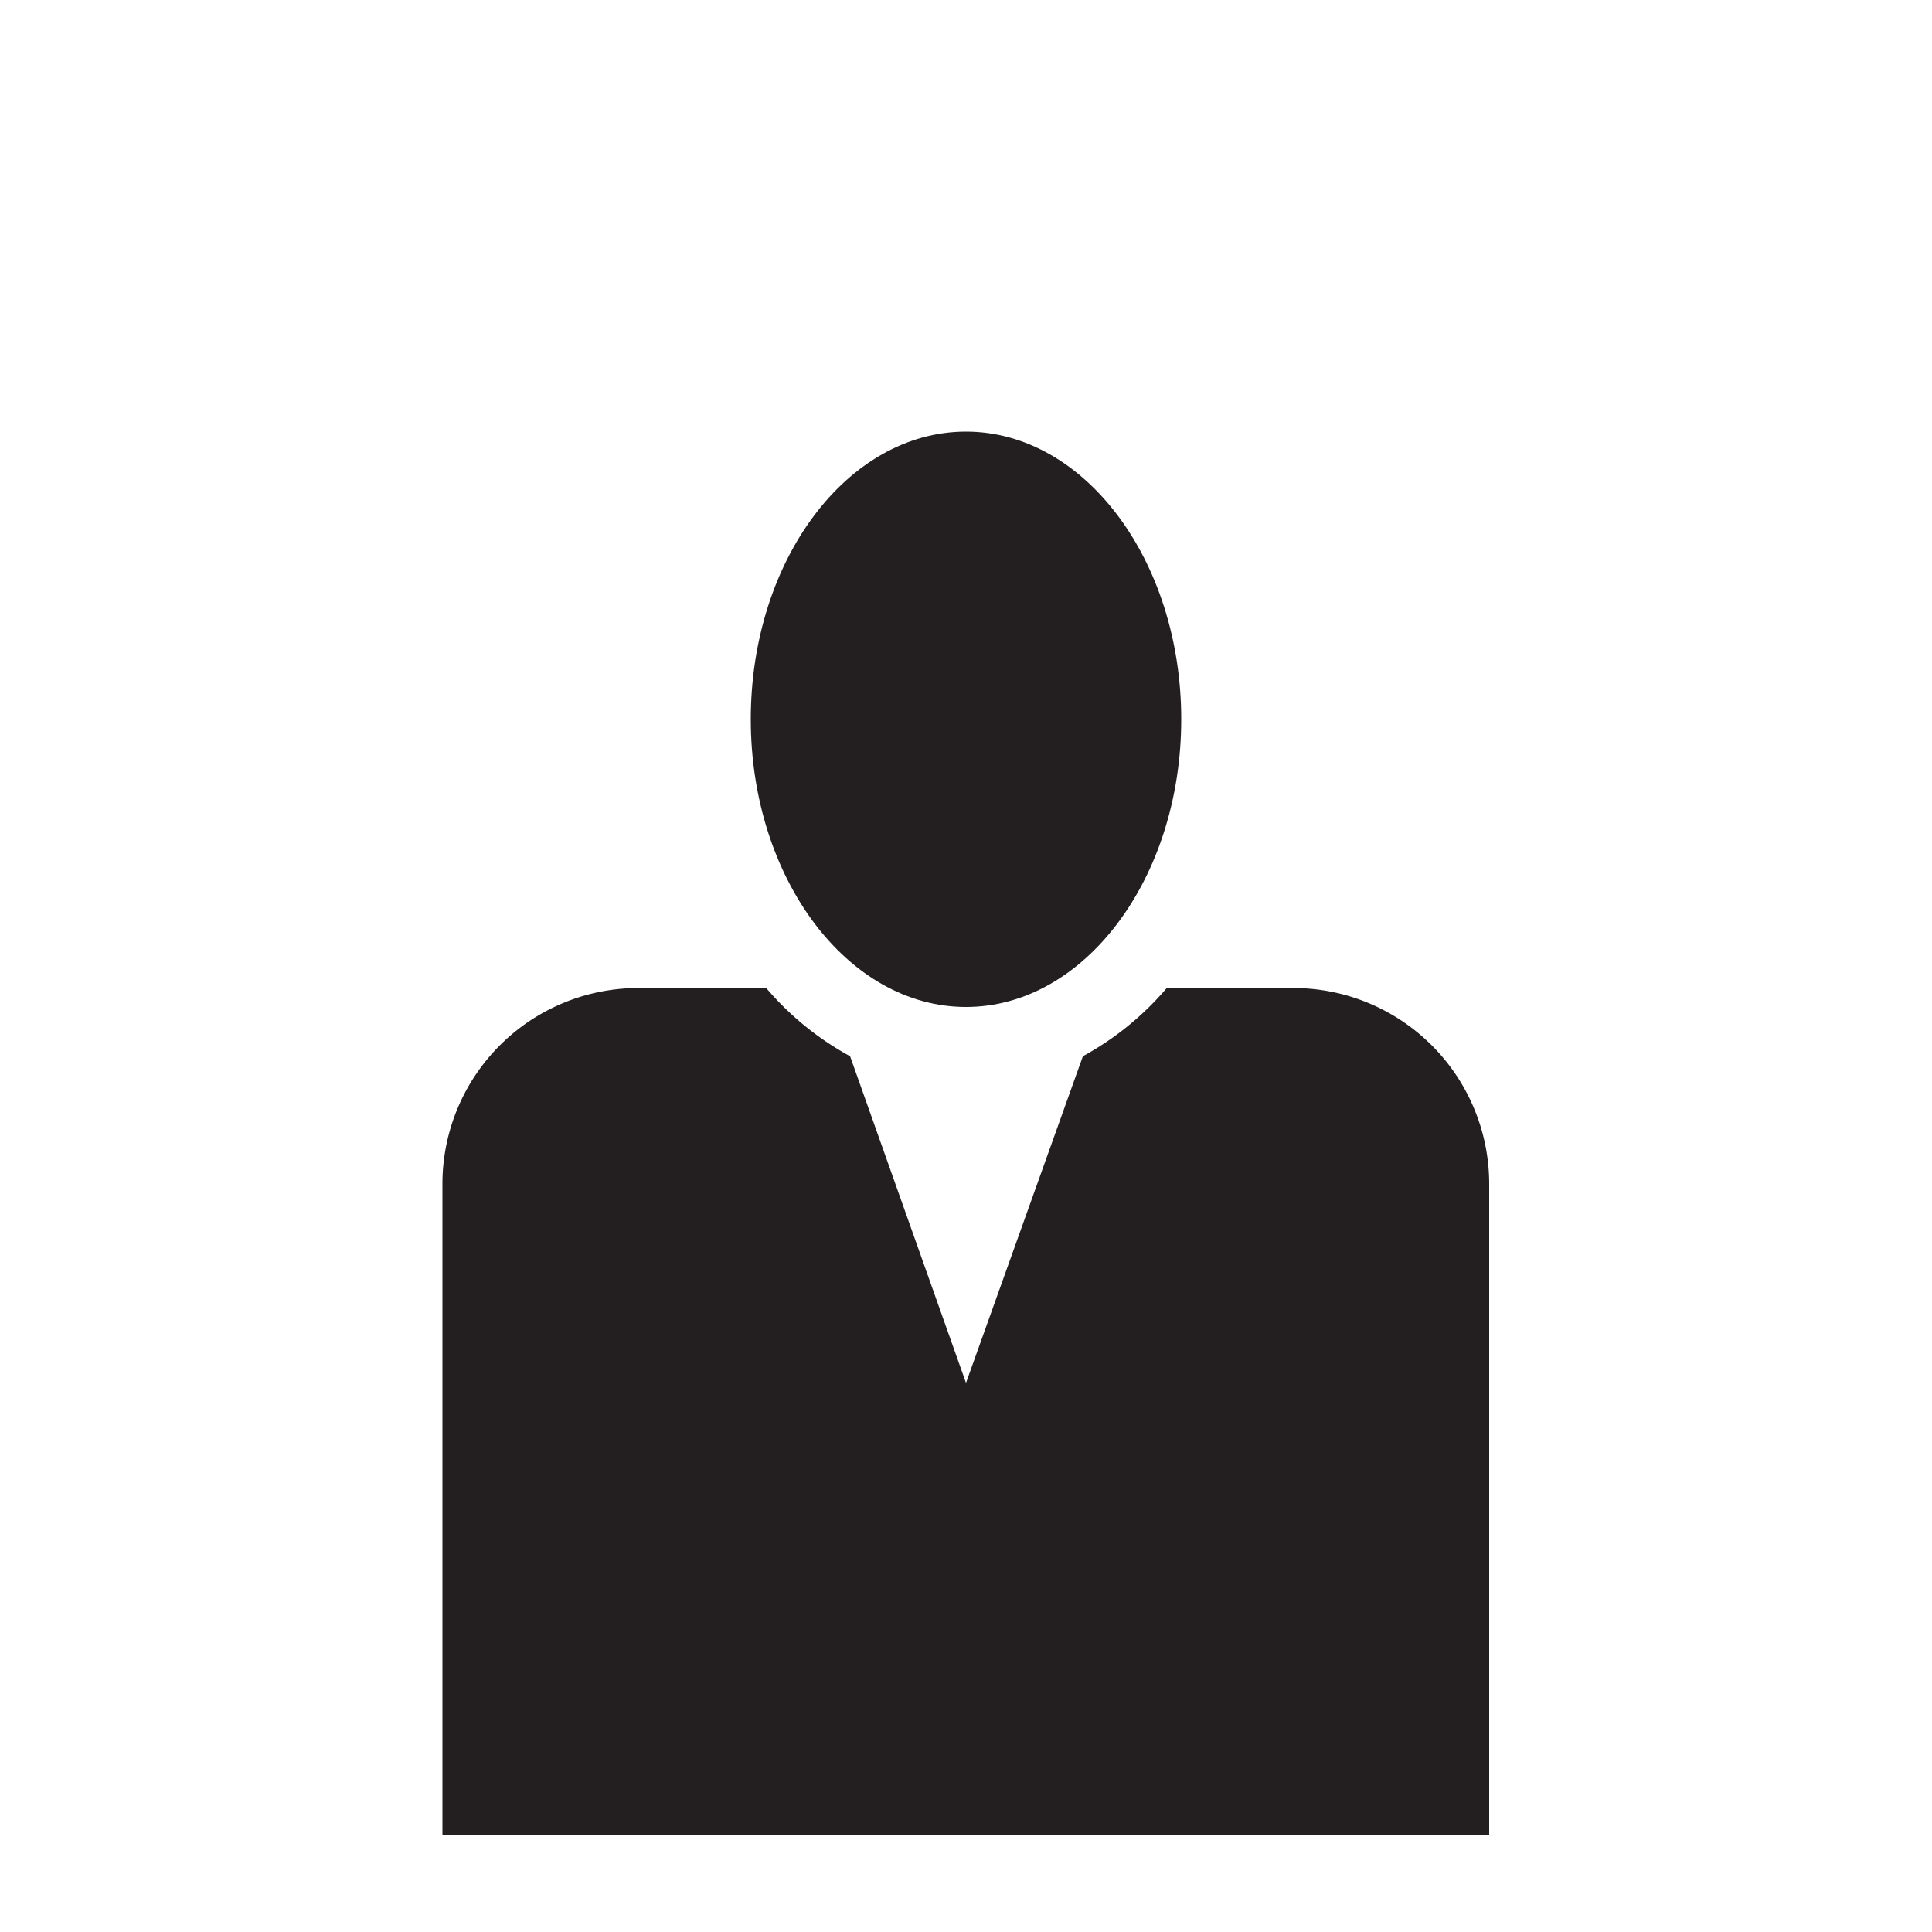 <svg id="Layer_1" data-name="Layer 1" xmlns="http://www.w3.org/2000/svg" viewBox="0 0 100 100"><defs><style>.cls-1{fill:#231f20;}</style></defs><title>icon_end_user</title><path class="cls-1" d="M38.86,37.23c0,8.21,5,14.89,11.14,14.89s11.14-6.68,11.14-14.89S56.14,22.34,50,22.34,38.86,29,38.86,37.23Z"/><path class="cls-1" d="M67,51.14H60.39a15.33,15.33,0,0,1-4.34,3.53L50,71.58,44,54.67a15.33,15.33,0,0,1-4.34-3.53H33a10.14,10.14,0,0,0-10.1,10.11V95H77.08V61.25A10.14,10.14,0,0,0,67,51.14Z"/></svg>